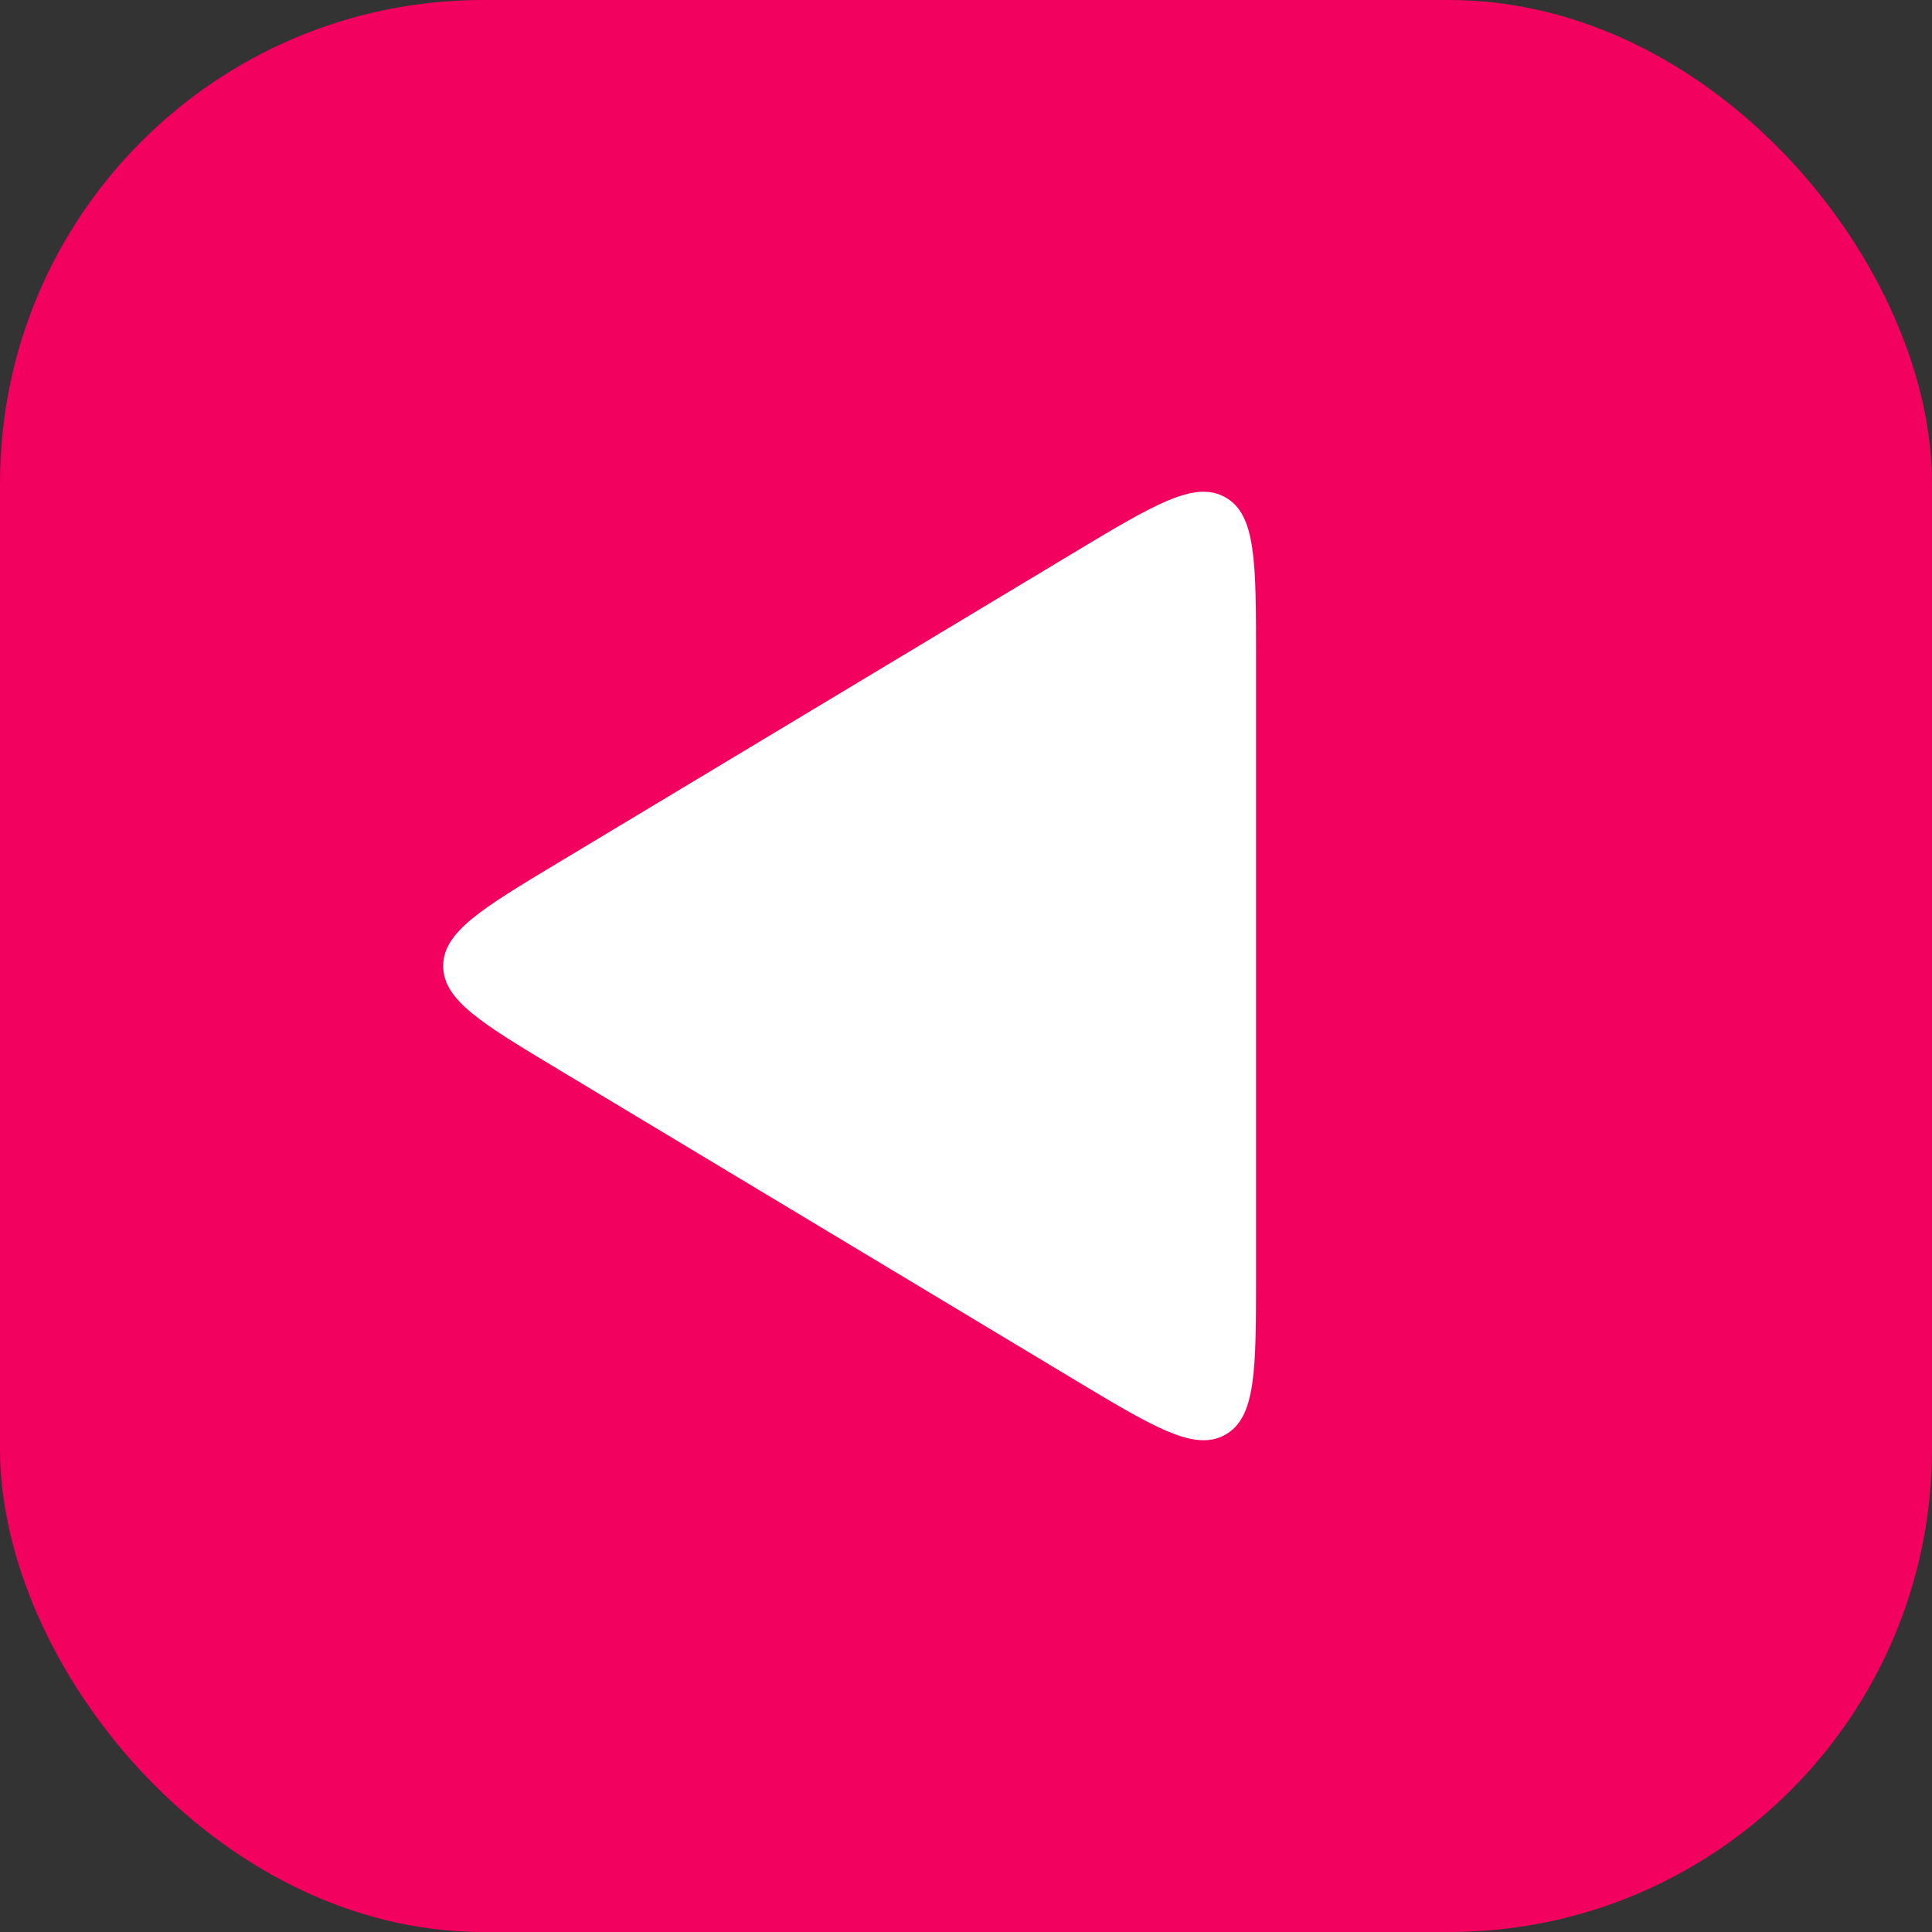 <svg width="1600" height="1600" viewBox="0 0 1600 1600" fill="none" xmlns="http://www.w3.org/2000/svg">
<rect x="0" y="0" width="1600" height="1600" fill="#333333" stroke="none"/>
<rect width="1600" height="1600" rx="400" fill="#F2015F"/>
<path d="M462.544 885.702C398.872 847.42 367.036 828.28 367.036 800C367.036 771.72 398.872 752.579 462.544 714.297L888.676 458.091C955.848 417.705 989.434 397.512 1014.82 411.869C1040.2 426.227 1040.2 465.416 1040.2 543.794V1056.21C1040.2 1134.58 1040.2 1173.77 1014.82 1188.13C989.434 1202.49 955.848 1182.3 888.676 1141.91L462.544 885.702Z" fill="white"/>
</svg>
